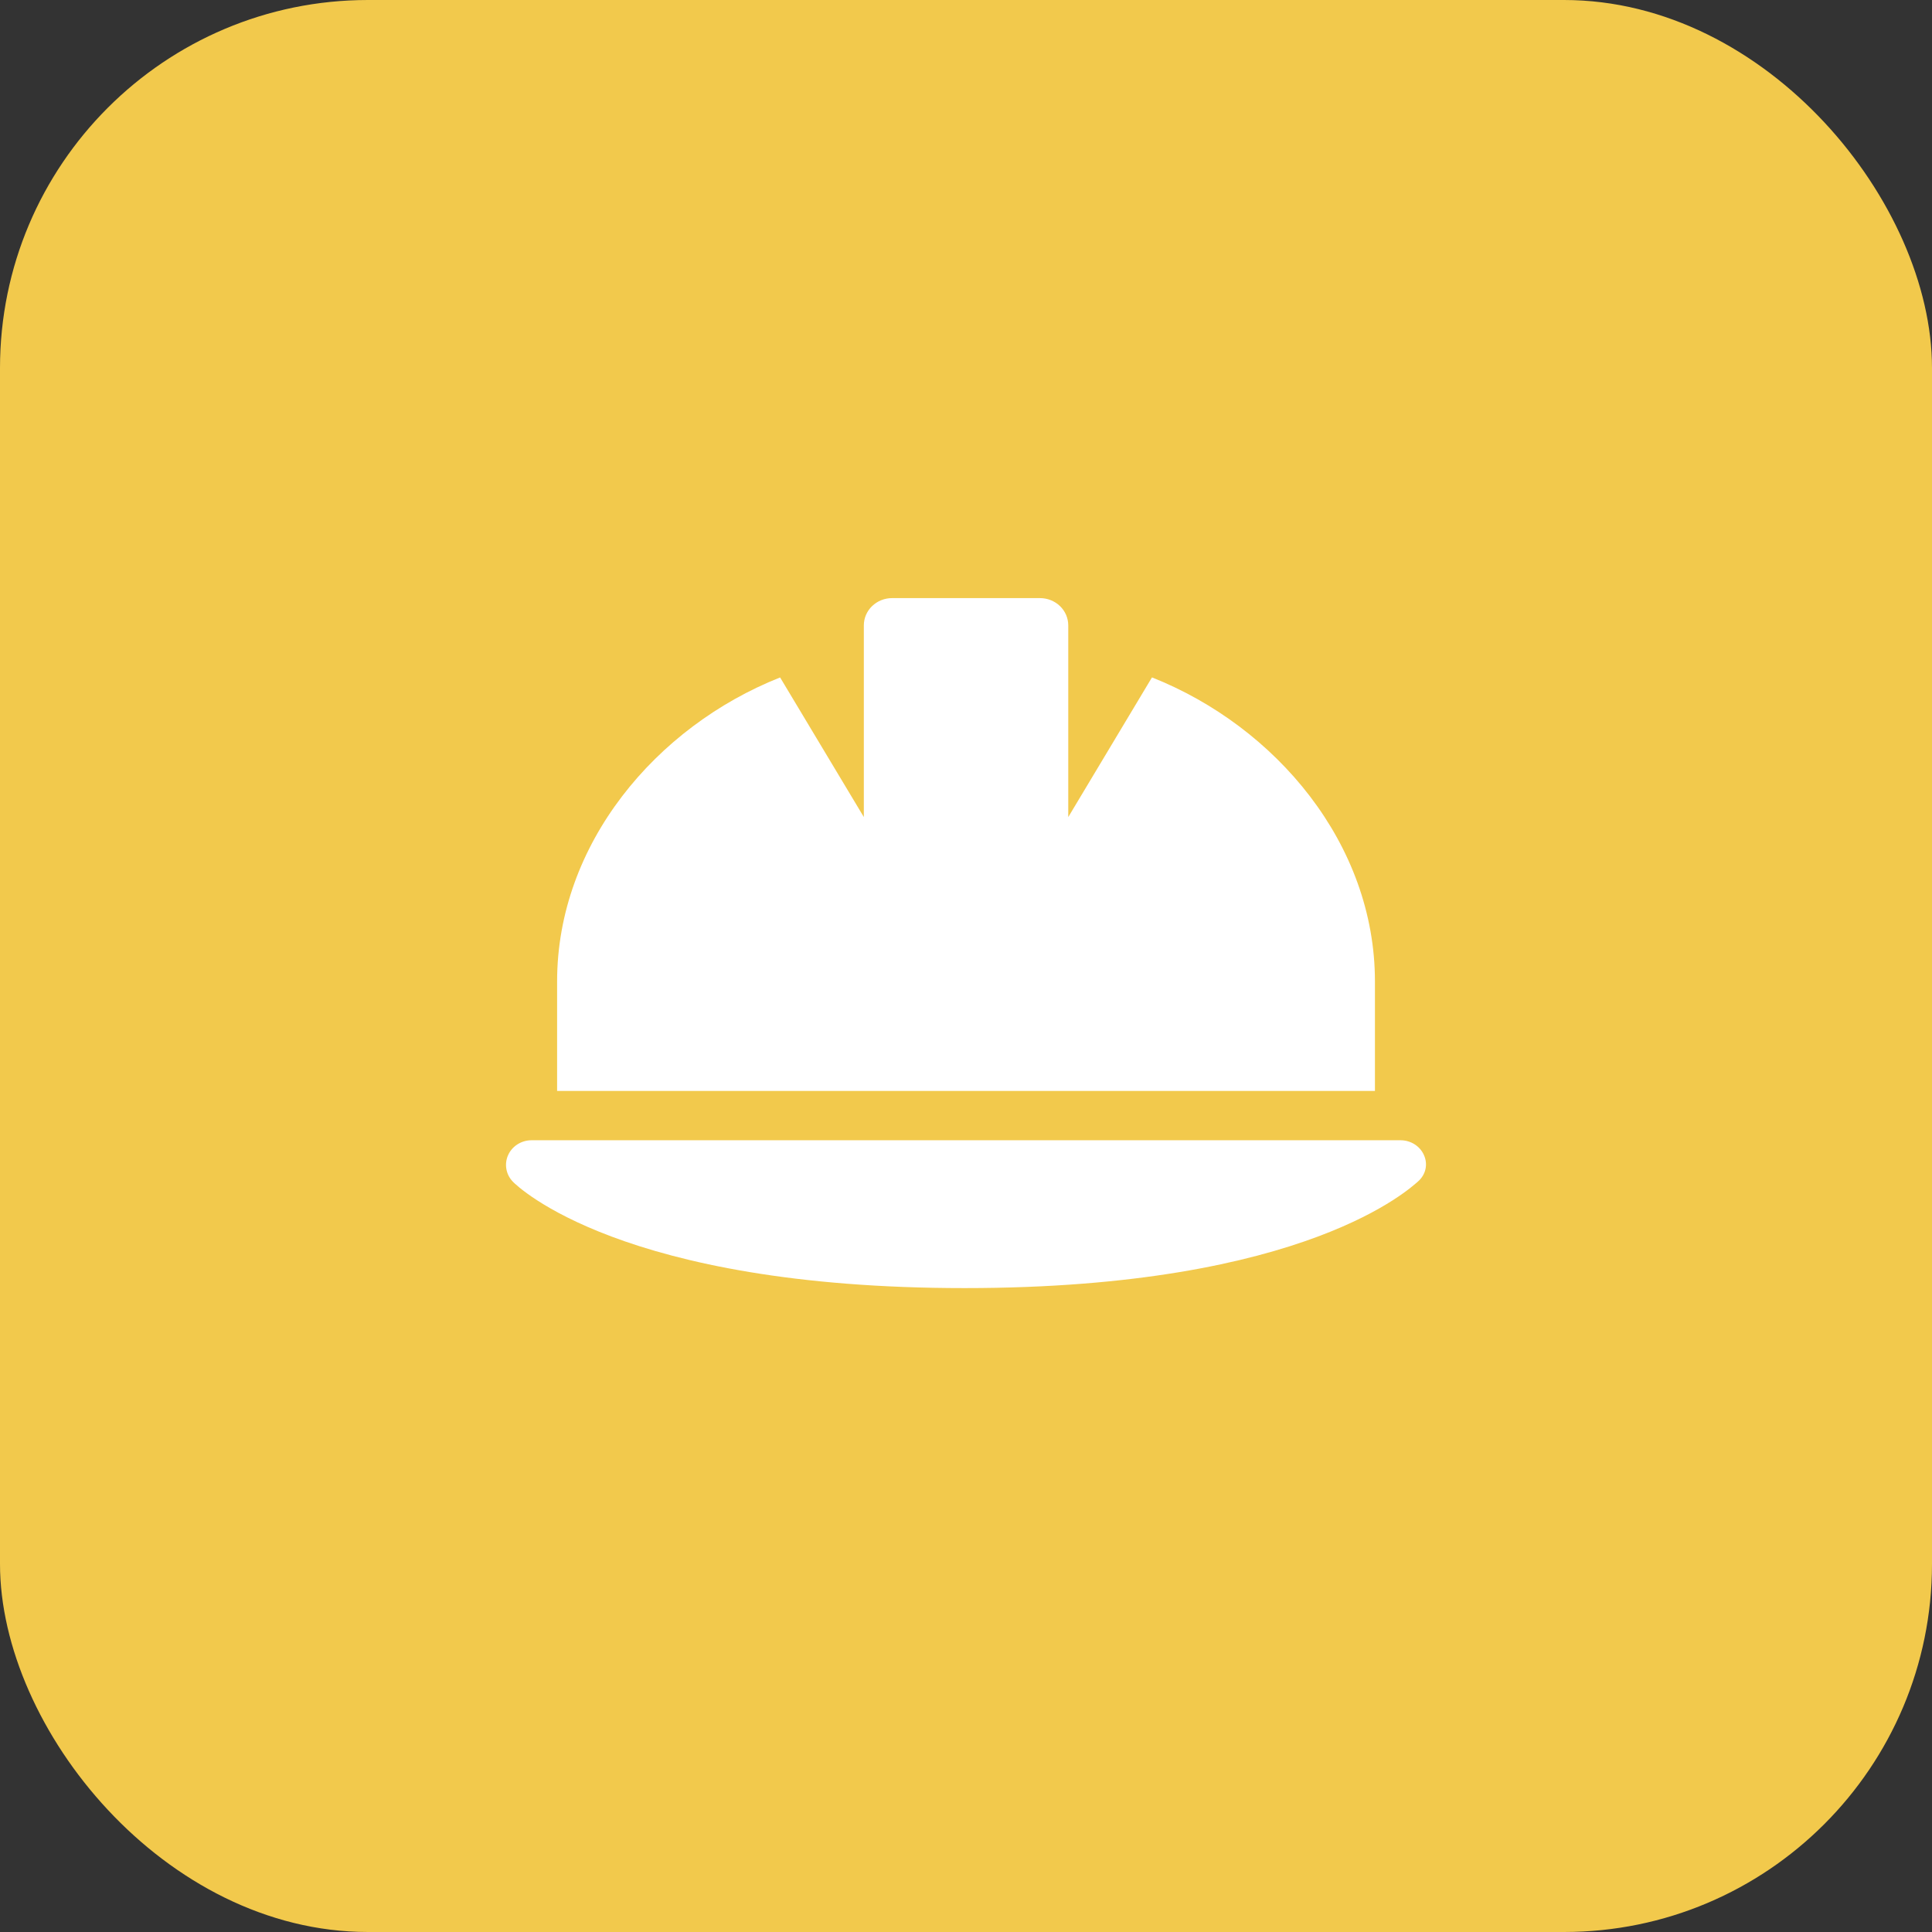 <svg width="42" height="42" viewBox="0 0 42 42" fill="none" xmlns="http://www.w3.org/2000/svg">
<rect x="0" y="0" width="42" height="42" fill="#333333" stroke="none"/>
<rect width="42" height="42" rx="8" fill="#F2C94C"/>
<path d="M29.89 21.336C29.89 18.35 27.743 15.798 25.043 14.726L23.223 17.763V13.597C23.223 13.267 22.949 13.002 22.605 13.002H19.397C19.053 13.002 18.779 13.267 18.779 13.597V17.762L16.959 14.727C14.258 15.798 12.111 18.349 12.111 21.336L12.111 23.716H29.89L29.89 21.336ZM30.956 25.112C30.87 24.915 30.668 24.788 30.446 24.788H11.556C11.447 24.788 11.341 24.819 11.251 24.876C11.16 24.933 11.089 25.015 11.046 25.111C10.958 25.308 10.999 25.536 11.152 25.692C11.244 25.785 13.501 28.002 20.97 28.002C28.438 28.002 30.696 25.786 30.818 25.692C31.002 25.534 31.043 25.307 30.956 25.112Z" fill="white"/>
</svg>
